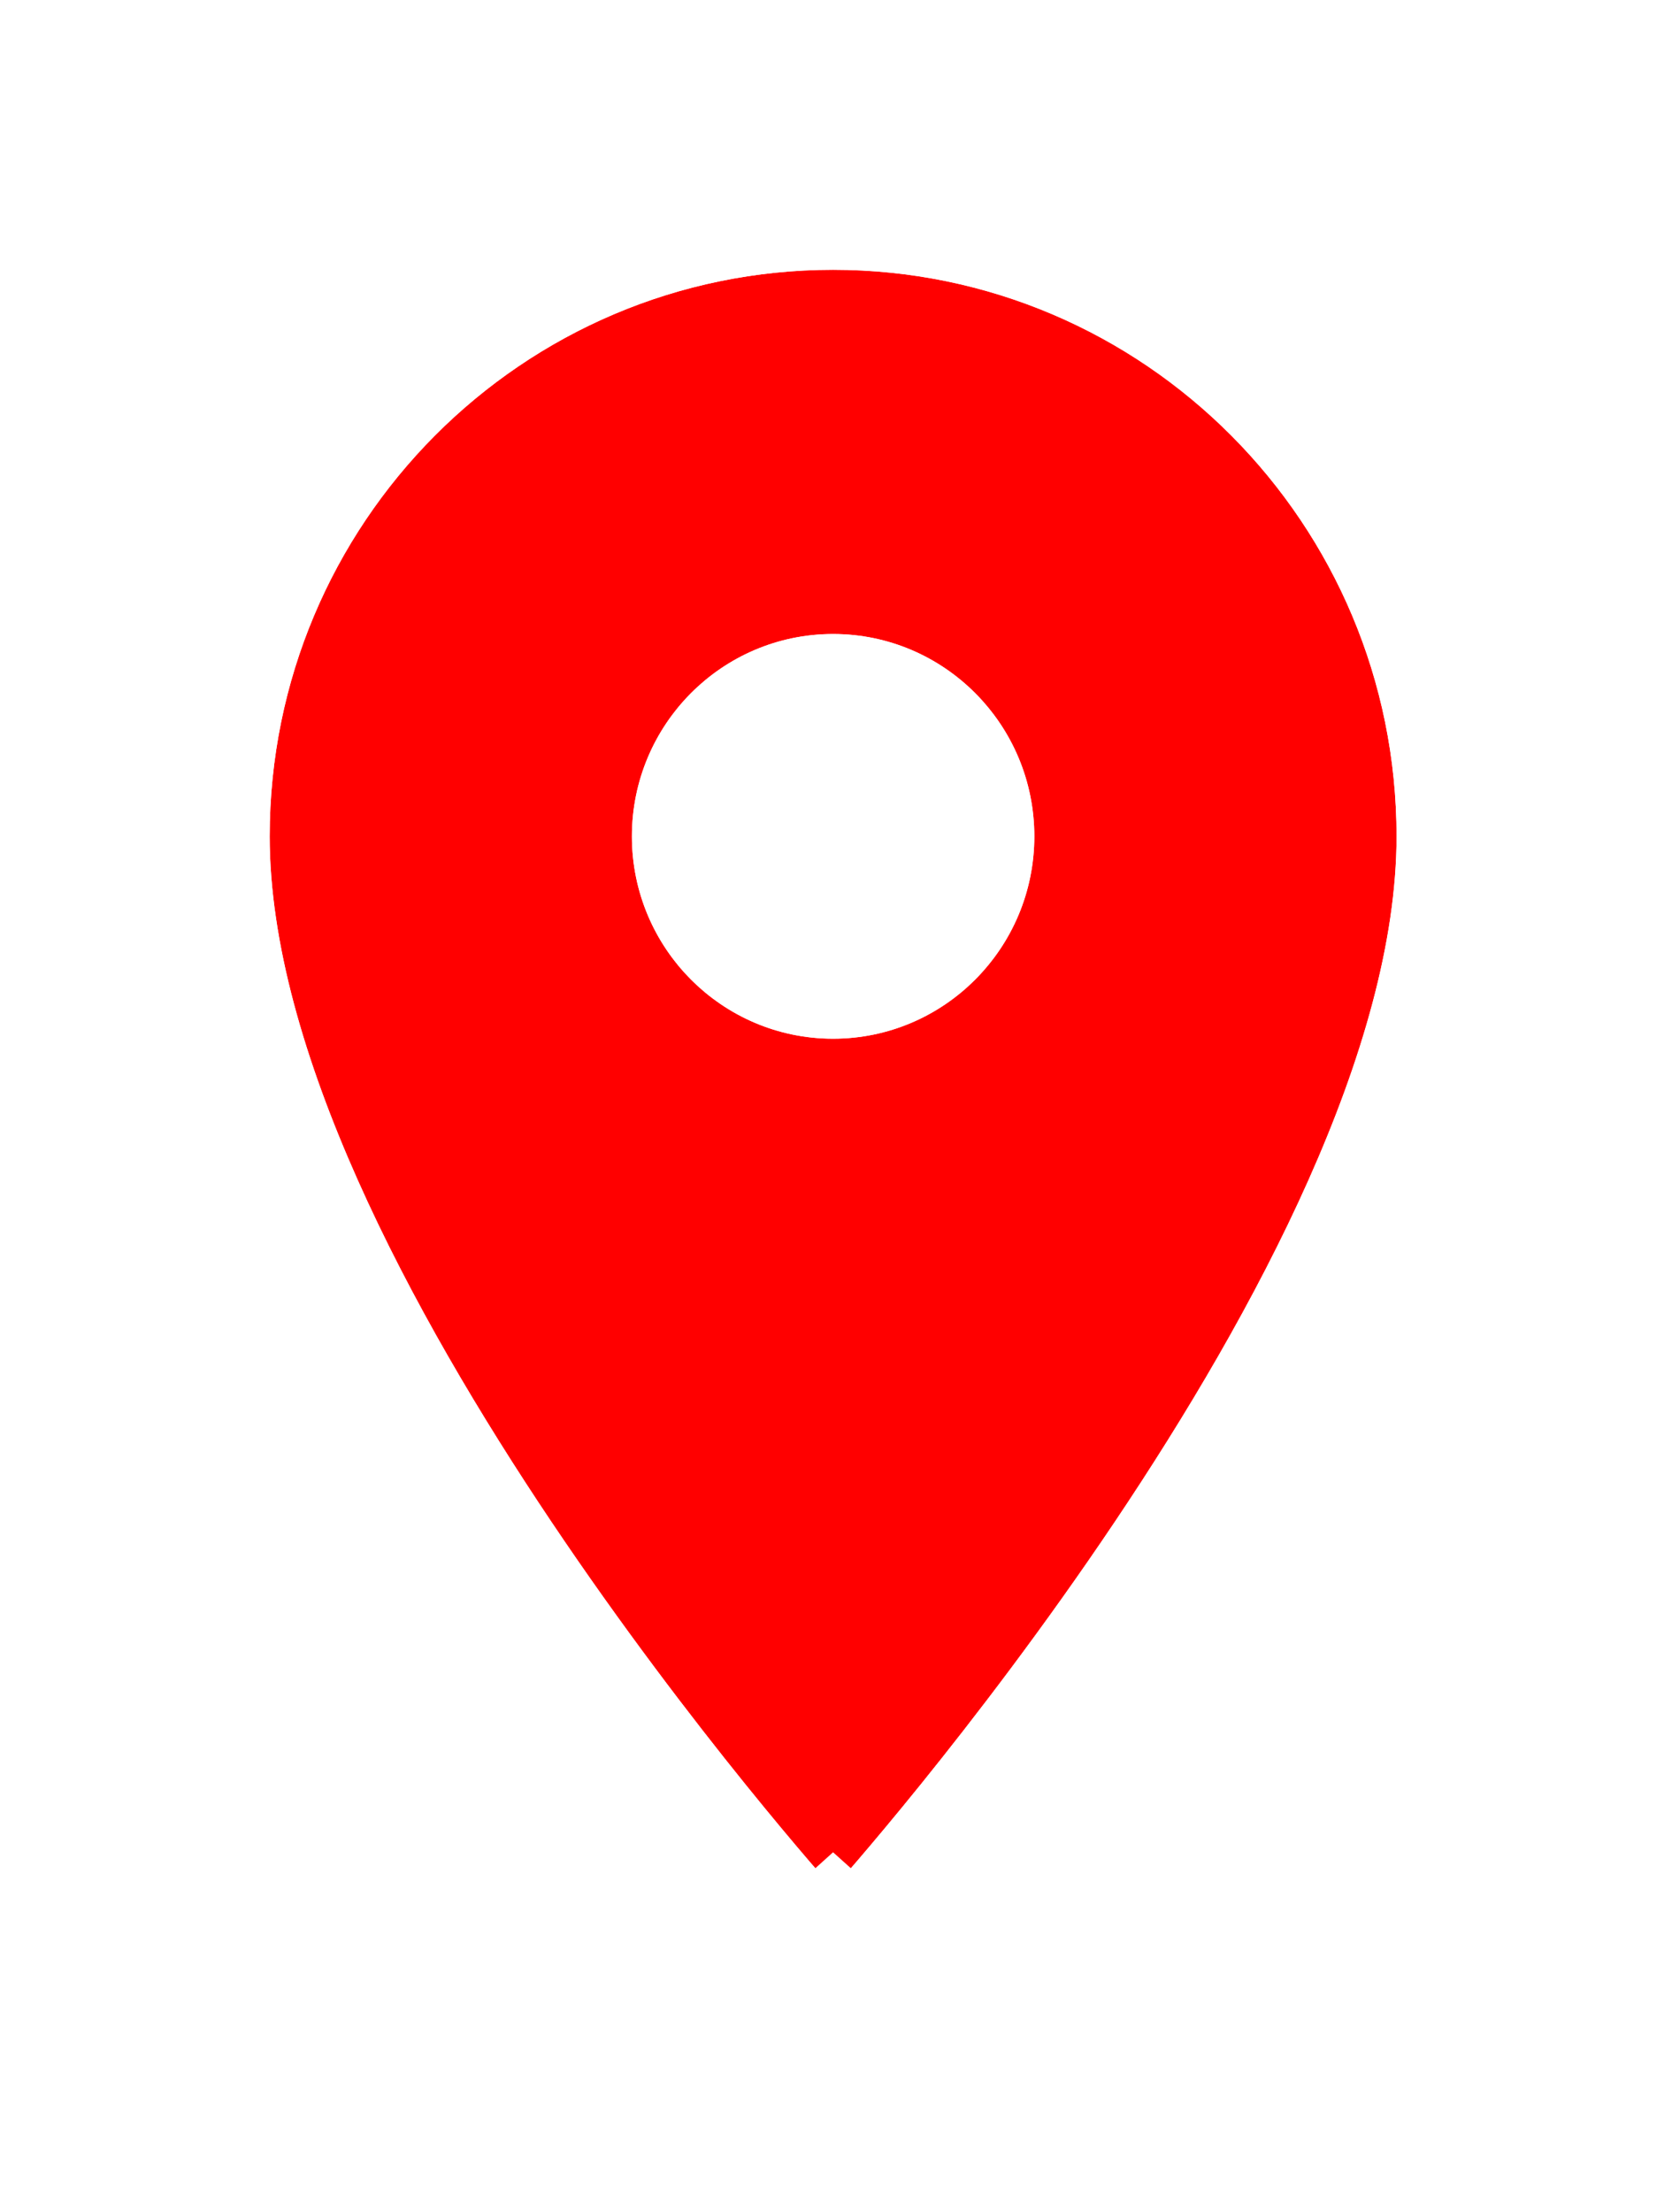 <svg width="31" height="41" viewBox="0 0 31 41" fill="none" xmlns="http://www.w3.org/2000/svg">
<g filter="url(#filter0_d_301_5362)">
<path d="M15.446 1C9.679 1 5 5.702 5 11.5C5 19.375 15.446 31 15.446 31C15.446 31 25.893 19.375 25.893 11.5C25.893 5.702 21.214 1 15.446 1ZM15.446 15.25C13.387 15.25 11.716 13.57 11.716 11.5C11.716 9.43 13.387 7.75 15.446 7.75C17.506 7.75 19.177 9.43 19.177 11.5C19.177 13.57 17.506 15.25 15.446 15.25Z" fill="#FF0000"/>
<path d="M15.446 31L15.075 31.334L15.446 31.748L15.818 31.334L15.446 31ZM15.446 31C15.818 31.334 15.818 31.334 15.819 31.334L15.819 31.333L15.821 31.332L15.827 31.325L15.85 31.299C15.87 31.276 15.9 31.242 15.939 31.198C16.017 31.109 16.131 30.979 16.275 30.811C16.563 30.474 16.975 29.985 17.468 29.375C18.453 28.154 19.769 26.442 21.085 24.482C22.4 22.523 23.722 20.305 24.717 18.073C25.709 15.847 26.393 13.569 26.393 11.5C26.393 5.429 21.493 0.5 15.446 0.5C9.4 0.5 4.5 5.429 4.5 11.5C4.5 13.569 5.183 15.847 6.176 18.073C7.171 20.305 8.493 22.523 9.808 24.482C11.124 26.442 12.439 28.154 13.425 29.375C13.918 29.985 14.329 30.474 14.618 30.811C14.762 30.979 14.876 31.109 14.954 31.198C14.992 31.242 15.022 31.276 15.043 31.299L15.066 31.325L15.072 31.332L15.074 31.333L15.074 31.334C15.074 31.334 15.075 31.334 15.446 31ZM15.446 14.75C13.665 14.75 12.216 13.296 12.216 11.5C12.216 9.704 13.665 8.25 15.446 8.25C17.227 8.25 18.677 9.704 18.677 11.5C18.677 13.296 17.227 14.75 15.446 14.75Z" stroke="white"/>
</g>
<defs>
<filter id="filter0_d_301_5362" x="0" y="0" width="30.893" height="40.496" filterUnits="userSpaceOnUse" color-interpolation-filters="sRGB">
<feFlood flood-opacity="0" result="BackgroundImageFix"/>
<feColorMatrix in="SourceAlpha" type="matrix" values="0 0 0 0 0 0 0 0 0 0 0 0 0 0 0 0 0 0 127 0" result="hardAlpha"/>
<feOffset dy="4"/>
<feGaussianBlur stdDeviation="2"/>
<feComposite in2="hardAlpha" operator="out"/>
<feColorMatrix type="matrix" values="0 0 0 0 0 0 0 0 0 0 0 0 0 0 0 0 0 0 0.25 0"/>
<feBlend mode="normal" in2="BackgroundImageFix" result="effect1_dropShadow_301_5362"/>
<feBlend mode="normal" in="SourceGraphic" in2="effect1_dropShadow_301_5362" result="shape"/>
</filter>
</defs>
</svg>
